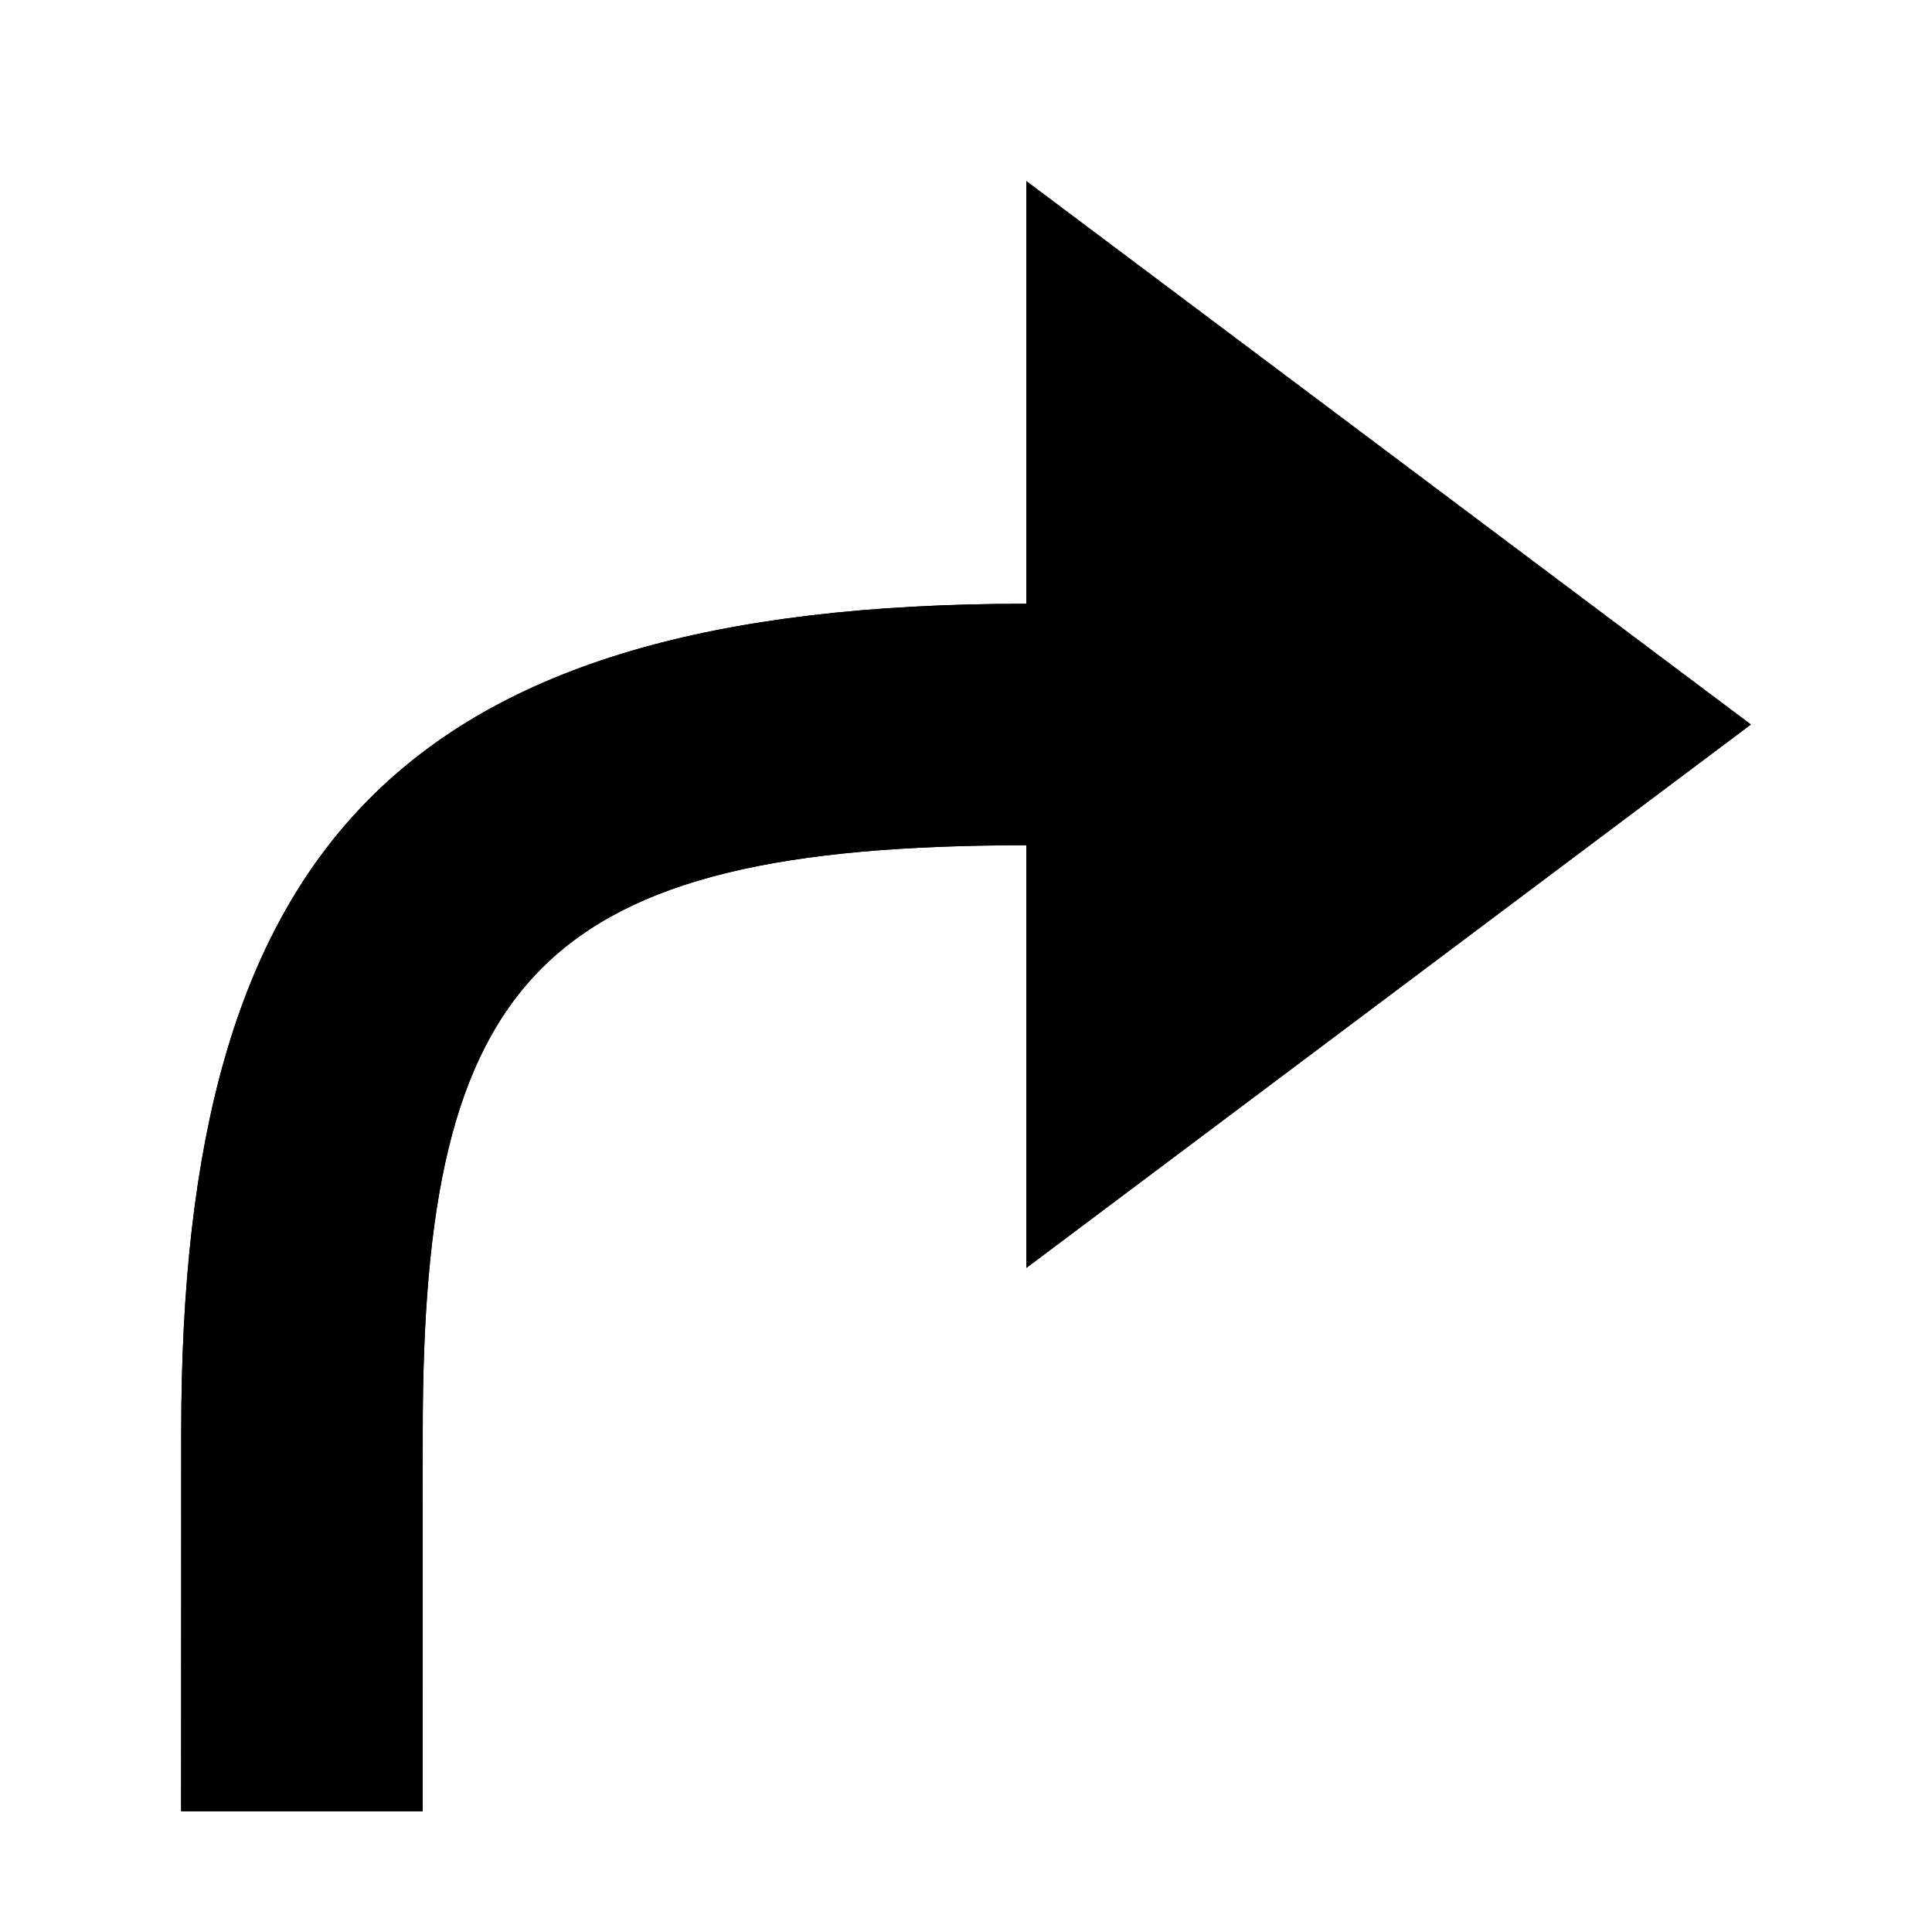 <svg xmlns="http://www.w3.org/2000/svg" width="16" height="16" viewBox="0 0 16 16">
  <g fill="none" fill-rule="evenodd">
    <path fill="#000" d="M8.5,1.5 L14.5,6 L8.5,10.5 L8.5,1.5 Z M8.5,5 L8.5,7 C4.47,7 3.5,8.09 3.501,11.86 L3.5,15 L1.5,15 L1.501,11.86 C1.5,7.034 3.311,5 8.5,5 Z"/>
    <path fill="#000" d="M8.5,1.5 L14.5,6 L8.5,10.5 L8.5,1.5 Z M8.5,5 L8.5,7 C4.47,7 3.5,8.09 3.501,11.86 L3.5,15 L1.5,15 L1.501,11.86 C1.5,7.034 3.311,5 8.5,5 Z"/>
  </g>
</svg>
